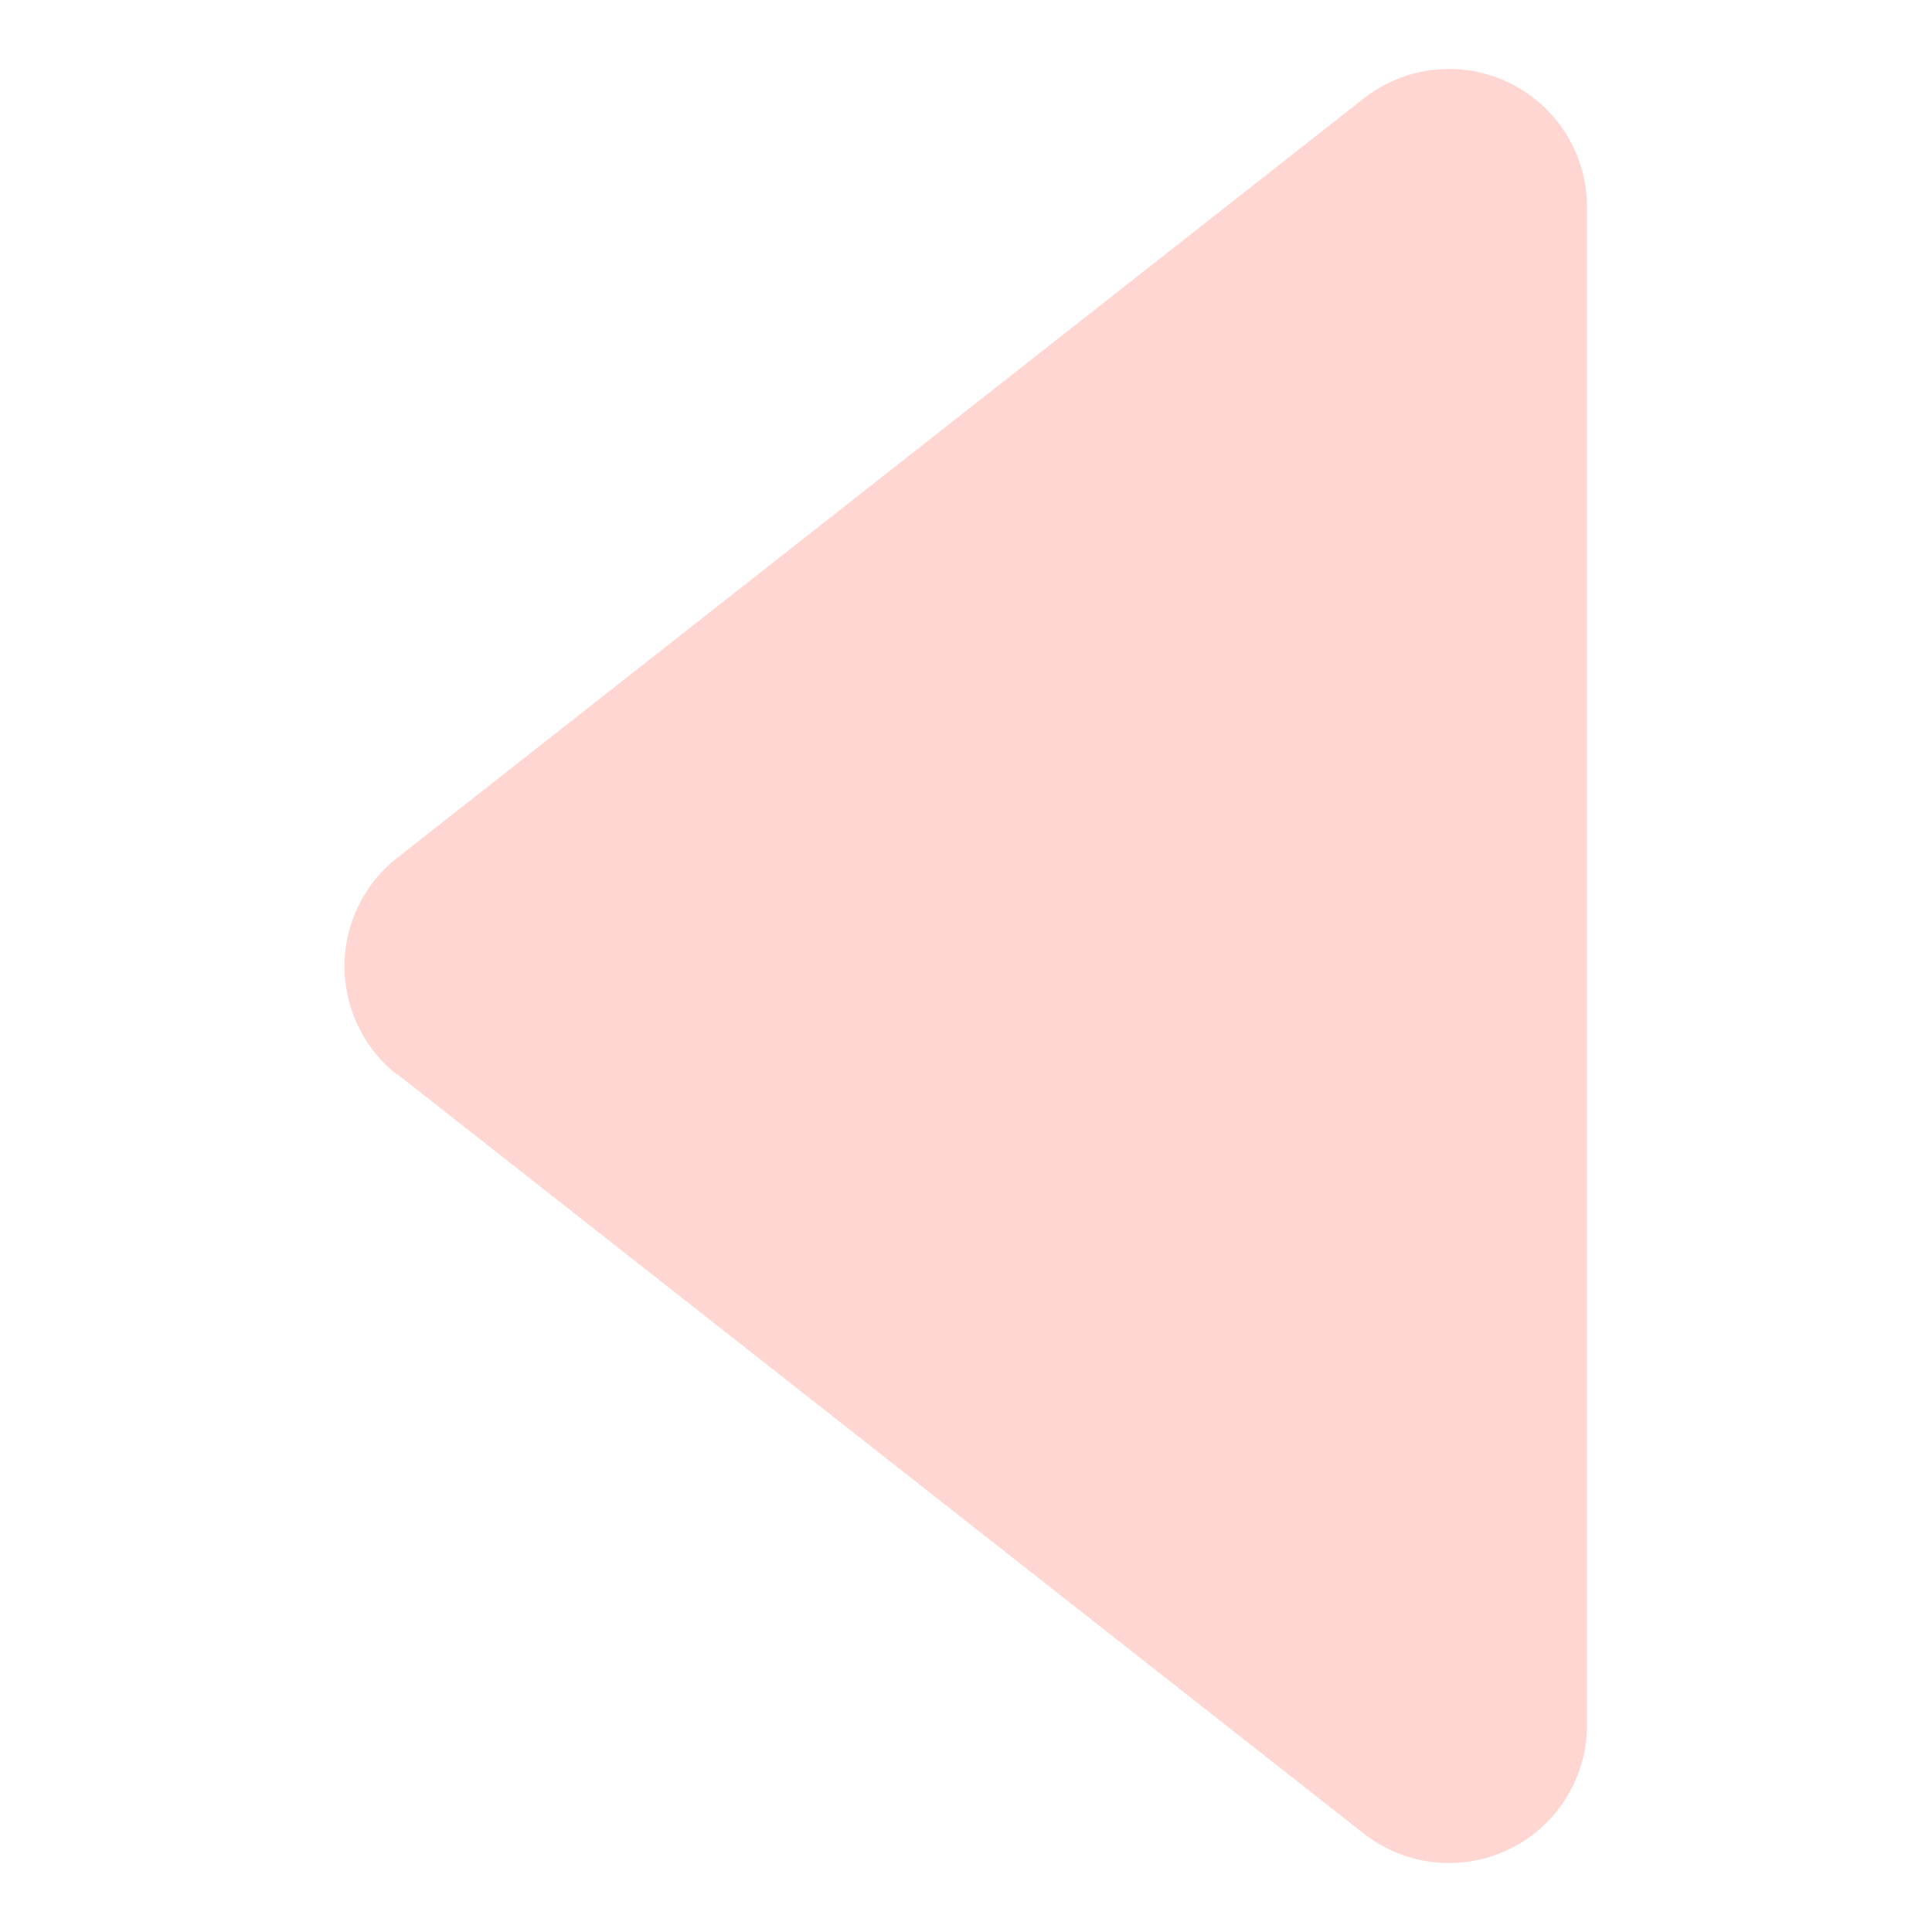 <svg id="图层_1" data-name="图层 1" xmlns="http://www.w3.org/2000/svg" xmlns:xlink="http://www.w3.org/1999/xlink" viewBox="0 0 28 28"><defs><style>.cls-1,.cls-2{fill:none;}.cls-1{clip-rule:evenodd;}.cls-3{clip-path:url(#clip-path);}.cls-4{clip-path:url(#clip-path-2);}.cls-5{fill:#ffd6d2;}</style><clipPath id="clip-path"><path class="cls-1" d="M5.76,15.57l14,11A2,2,0,0,0,23,25V3a2,2,0,0,0-3.24-1.57l-14,11a2,2,0,0,0,0,3.15Z"/></clipPath><clipPath id="clip-path-2"><rect class="cls-2" x="-257" y="-1532" width="2043" height="3424"/></clipPath></defs><title>rili-zuo </title><g class="cls-3"><g class="cls-4"><rect class="cls-5" y="-4" width="28" height="36"/></g></g></svg>